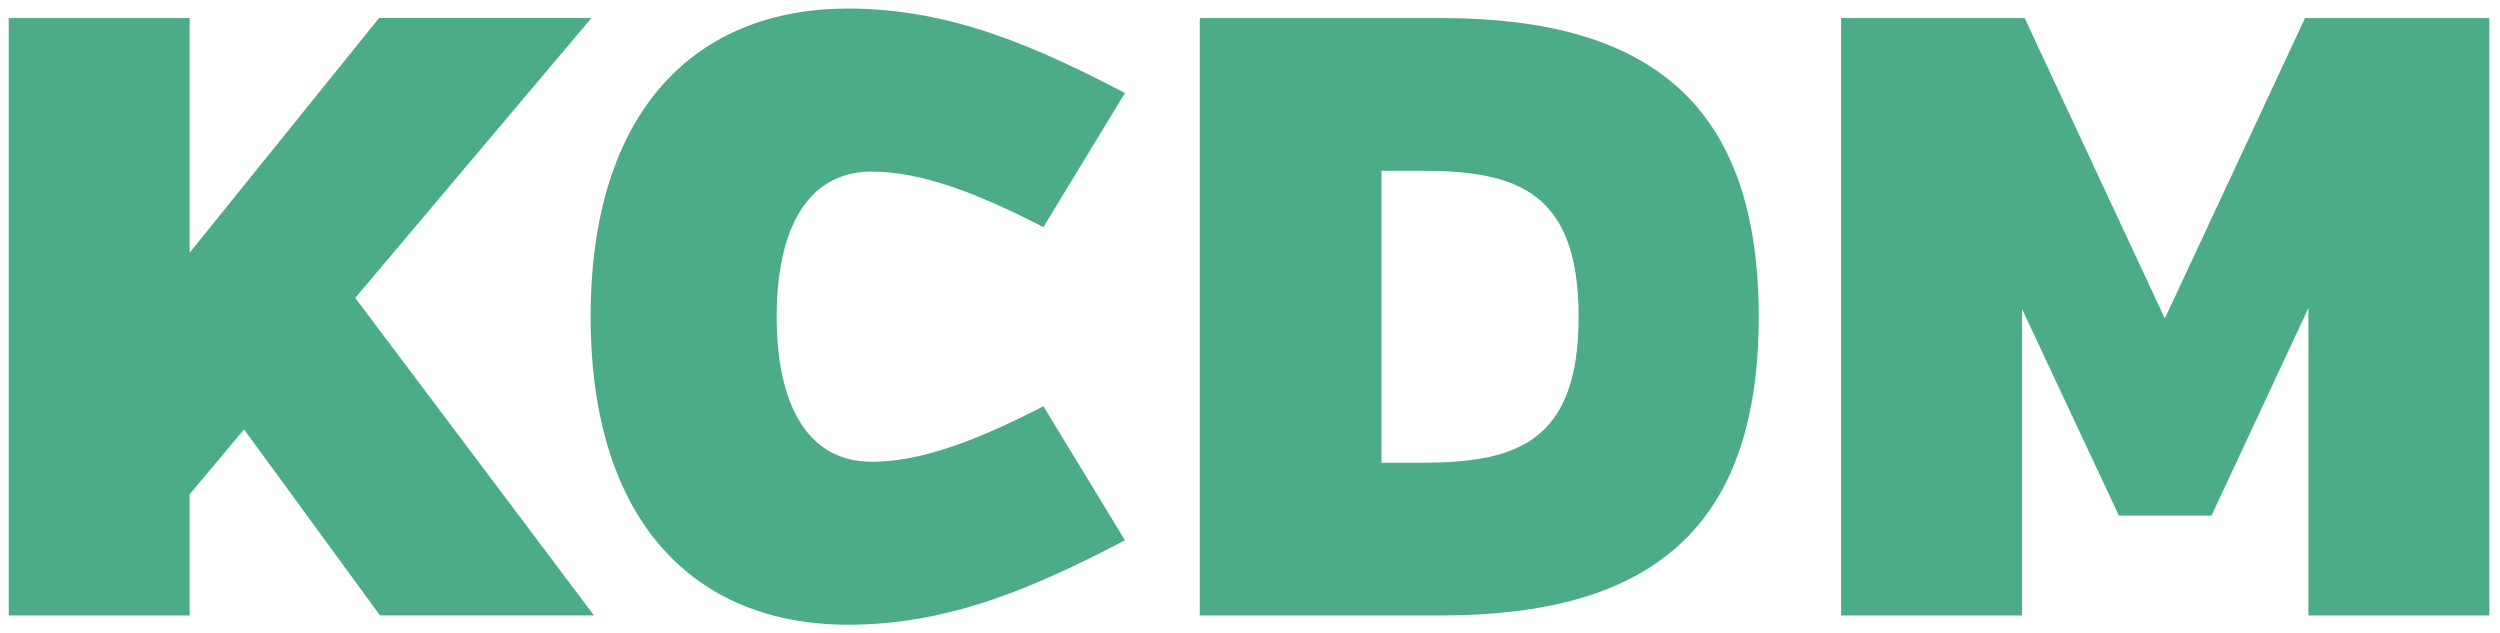 <svg width="221" height="56" viewBox="0 0 221 56" fill="none" xmlns="http://www.w3.org/2000/svg">
<path d="M0.772 1.596H16.765V22.34L33.512 1.59H52.283L31.405 26.336L52.506 54.399H33.589L21.573 37.959L16.765 43.694V54.406H0.772V1.596ZM92.238 20.076C86.076 16.907 81.275 15.169 77.068 15.169C71.283 15.169 68.659 20.377 68.659 27.998C68.659 35.618 71.29 40.82 77.068 40.82C81.275 40.82 86.076 39.088 92.238 35.913L99.446 47.761C91.638 51.834 84.053 55.227 74.967 55.227C61.521 55.227 52.212 46.247 52.212 27.991C52.212 9.736 61.521 0.756 74.967 0.756C84.053 0.756 91.638 4.149 99.446 8.222L92.238 20.076ZM127.385 54.406H106.06V1.596H127.385C145.785 1.596 155.471 9.139 155.471 28.004C155.471 46.862 145.785 54.406 127.385 54.406ZM125.731 15.098H122.124V40.904H125.731C134.14 40.904 139.548 39.018 139.548 28.004C139.548 16.984 134.14 15.098 125.731 15.098ZM204.058 27.247L195.496 45.58H187.311L178.749 27.318V54.406H162.756V1.596H178.979L191.372 28.152L203.764 1.596H220.058V54.406H204.064V27.247H204.058Z" fill="#4BAC87"/>
</svg>
